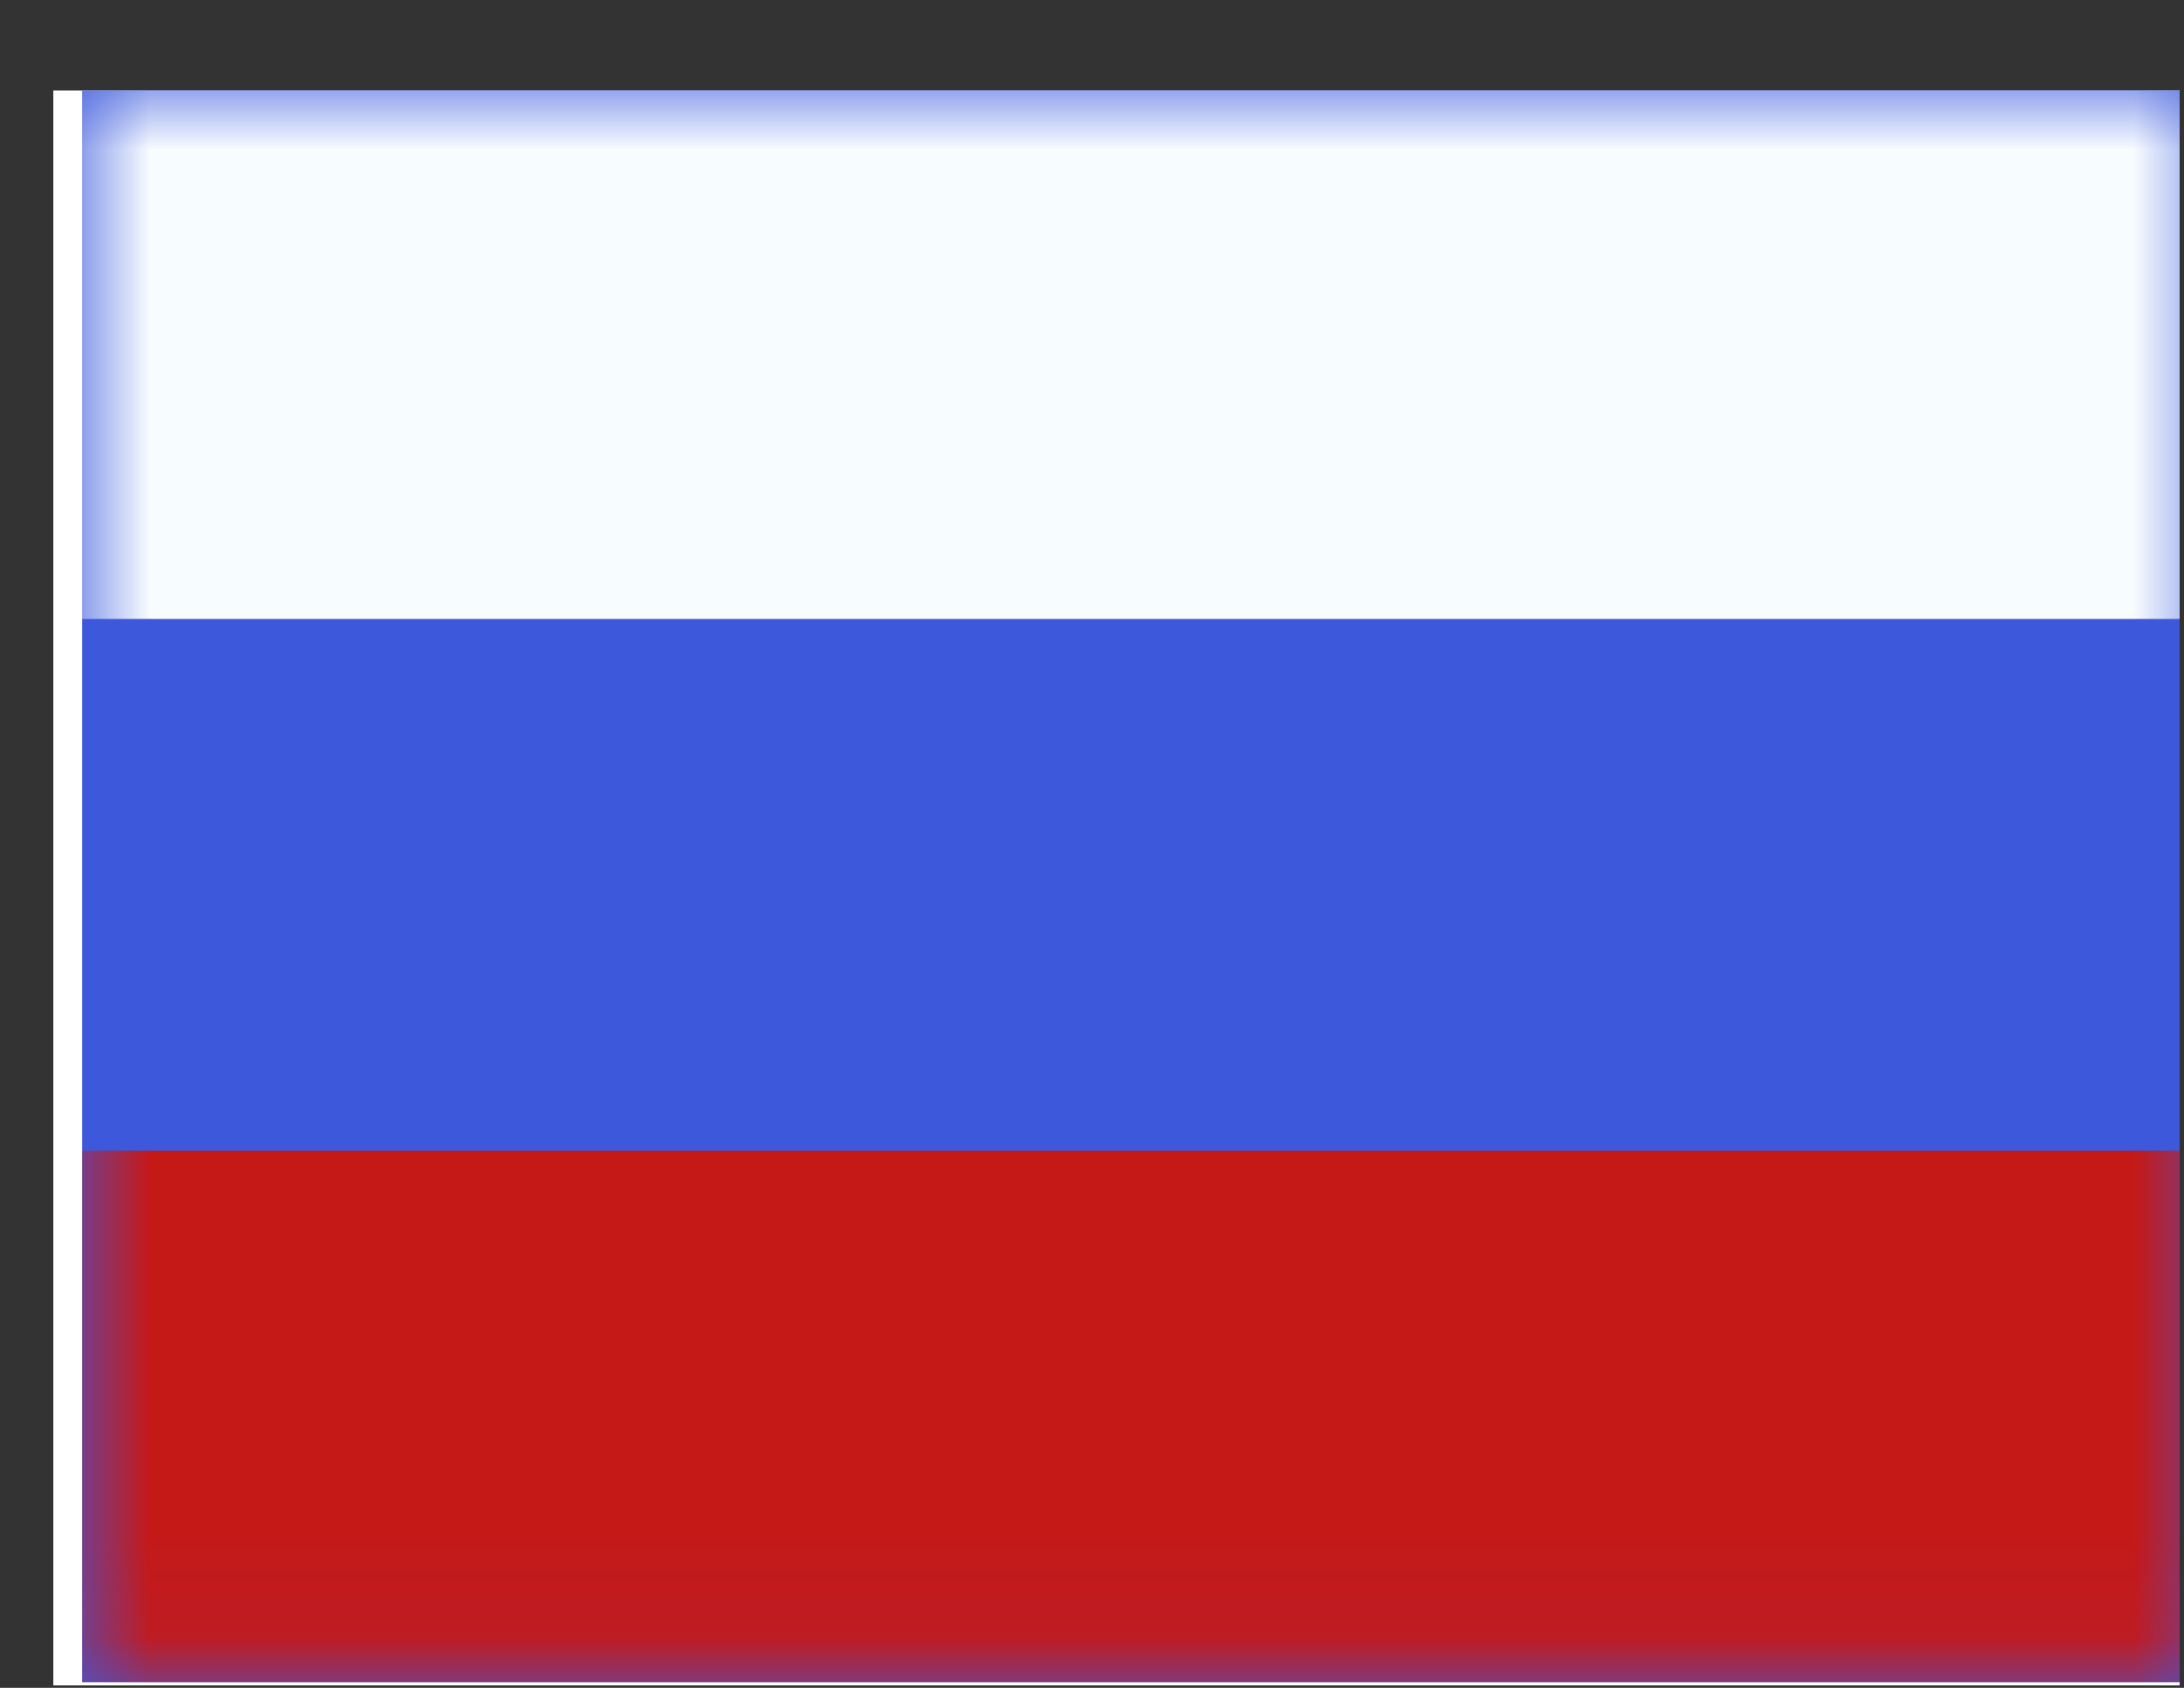 <svg width="22" height="17" viewBox="0 0 22 17" fill="none" xmlns="http://www.w3.org/2000/svg">
<rect x="0" y="0" width="22" height="17" fill="#333333" stroke="none"/>
<g clip-path="url(#clip0_58_1387)">
<rect width="21.419" height="16.064" transform="translate(0.537 0.911)" fill="white"/>
<path fill-rule="evenodd" clip-rule="evenodd" d="M0.828 0.879V16.943H22.246V0.879H0.828Z" fill="#3D58DB"/>
<mask id="mask0_58_1387" style="mask-type:luminance" maskUnits="userSpaceOnUse" x="0" y="0" width="23" height="17">
<path fill-rule="evenodd" clip-rule="evenodd" d="M0.828 0.879V16.943H22.246V0.879H0.828Z" fill="white"/>
</mask>
<g mask="url(#mask0_58_1387)">
<path fill-rule="evenodd" clip-rule="evenodd" d="M0.828 0.879V6.234H22.246V0.879H0.828Z" fill="#F7FCFF"/>
<path fill-rule="evenodd" clip-rule="evenodd" d="M0.828 11.589V16.943H22.246V11.589H0.828Z" fill="#C51918"/>
</g>
</g>
<defs>
<clipPath id="clip0_58_1387">
<rect width="21.419" height="16.064" fill="white" transform="translate(0.537 0.911)"/>
</clipPath>
</defs>
</svg>
